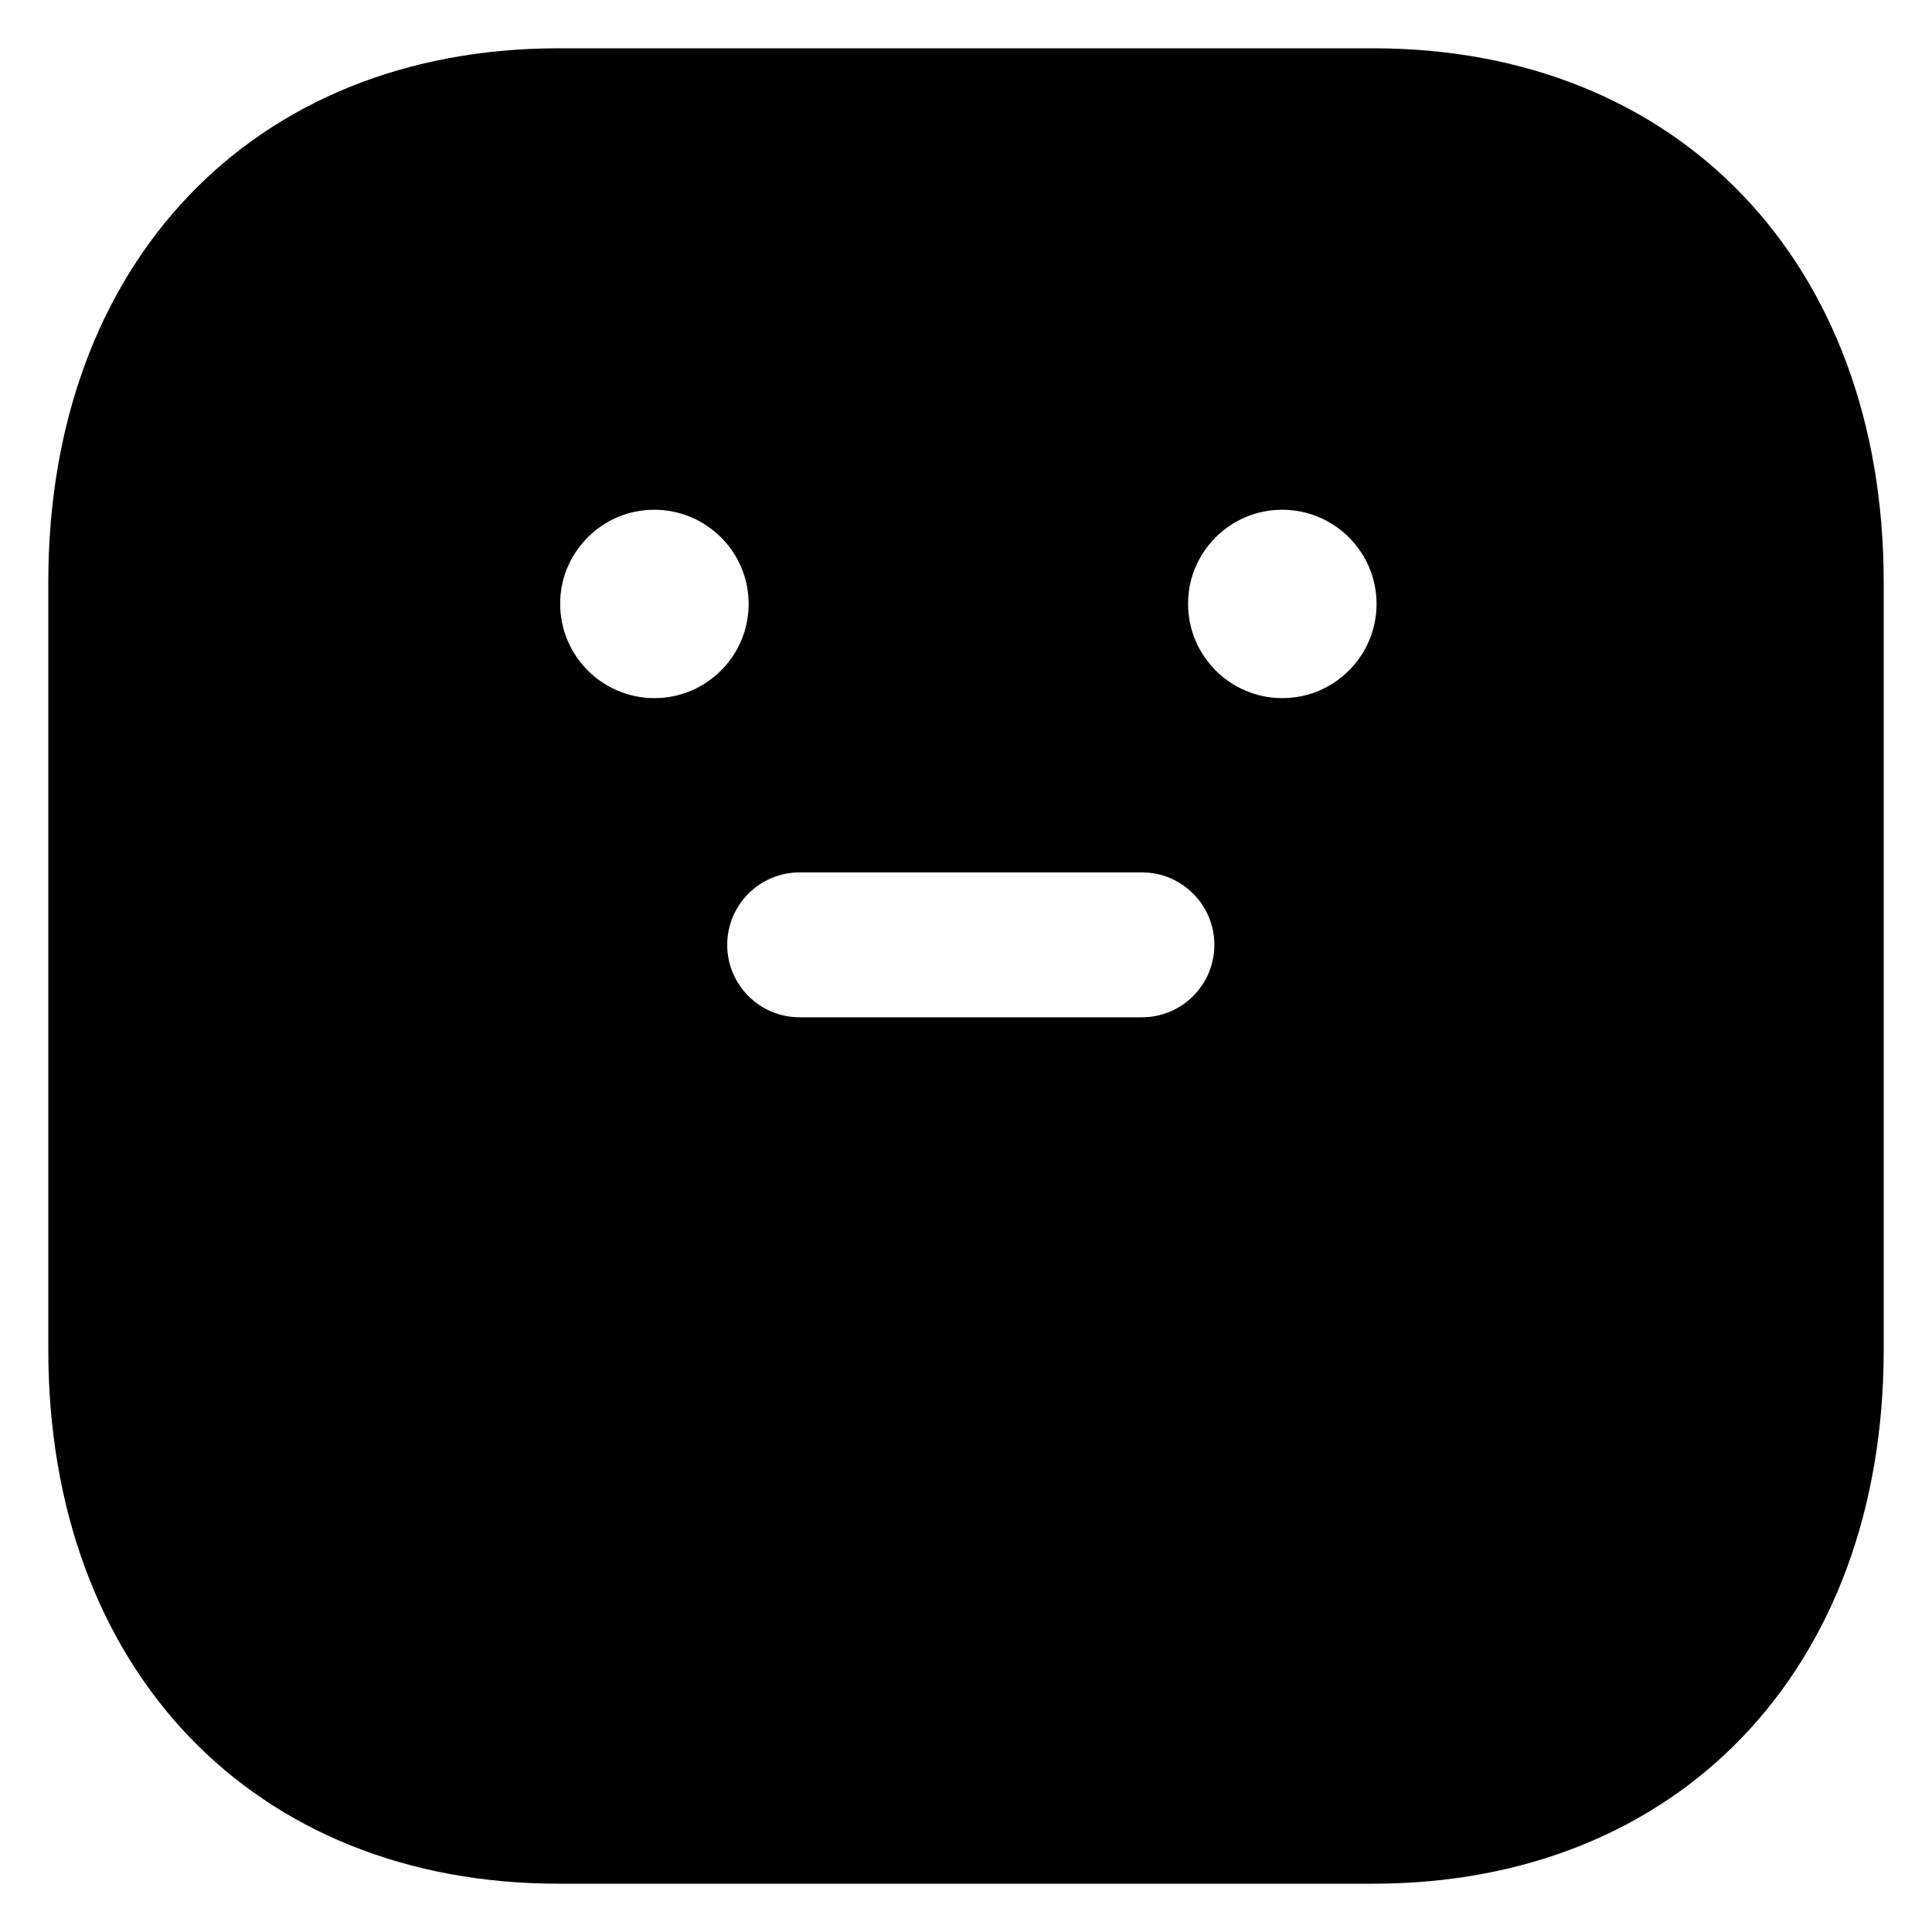 <svg width="20" height="20" viewBox="0 0 20 20" fill="none" xmlns="http://www.w3.org/2000/svg">
<path fill-rule="evenodd" clip-rule="evenodd" d="M13.275 7.227C12.737 7.227 12.299 6.79 12.299 6.252C12.297 5.997 12.398 5.751 12.582 5.565C12.766 5.379 13.012 5.277 13.274 5.277C13.812 5.277 14.25 5.714 14.25 6.252C14.25 6.79 13.812 7.227 13.275 7.227ZM11.821 10.531H8.278C7.864 10.531 7.528 10.195 7.528 9.781C7.528 9.367 7.864 9.031 8.278 9.031H11.821C12.235 9.031 12.571 9.367 12.571 9.781C12.571 10.195 12.235 10.531 11.821 10.531ZM6.775 7.227C6.237 7.227 5.799 6.79 5.799 6.252C5.797 5.997 5.898 5.751 6.082 5.565C6.266 5.379 6.512 5.277 6.774 5.277C7.312 5.277 7.75 5.714 7.75 6.252C7.75 6.79 7.312 7.227 6.775 7.227ZM14.216 0.5H5.782C2.623 0.5 0.5 2.721 0.5 6.026V13.974C0.5 17.279 2.623 19.5 5.782 19.5H14.215C17.376 19.5 19.5 17.279 19.5 13.974V6.026C19.5 2.721 17.377 0.5 14.216 0.5Z" fill="black"/>
</svg>
